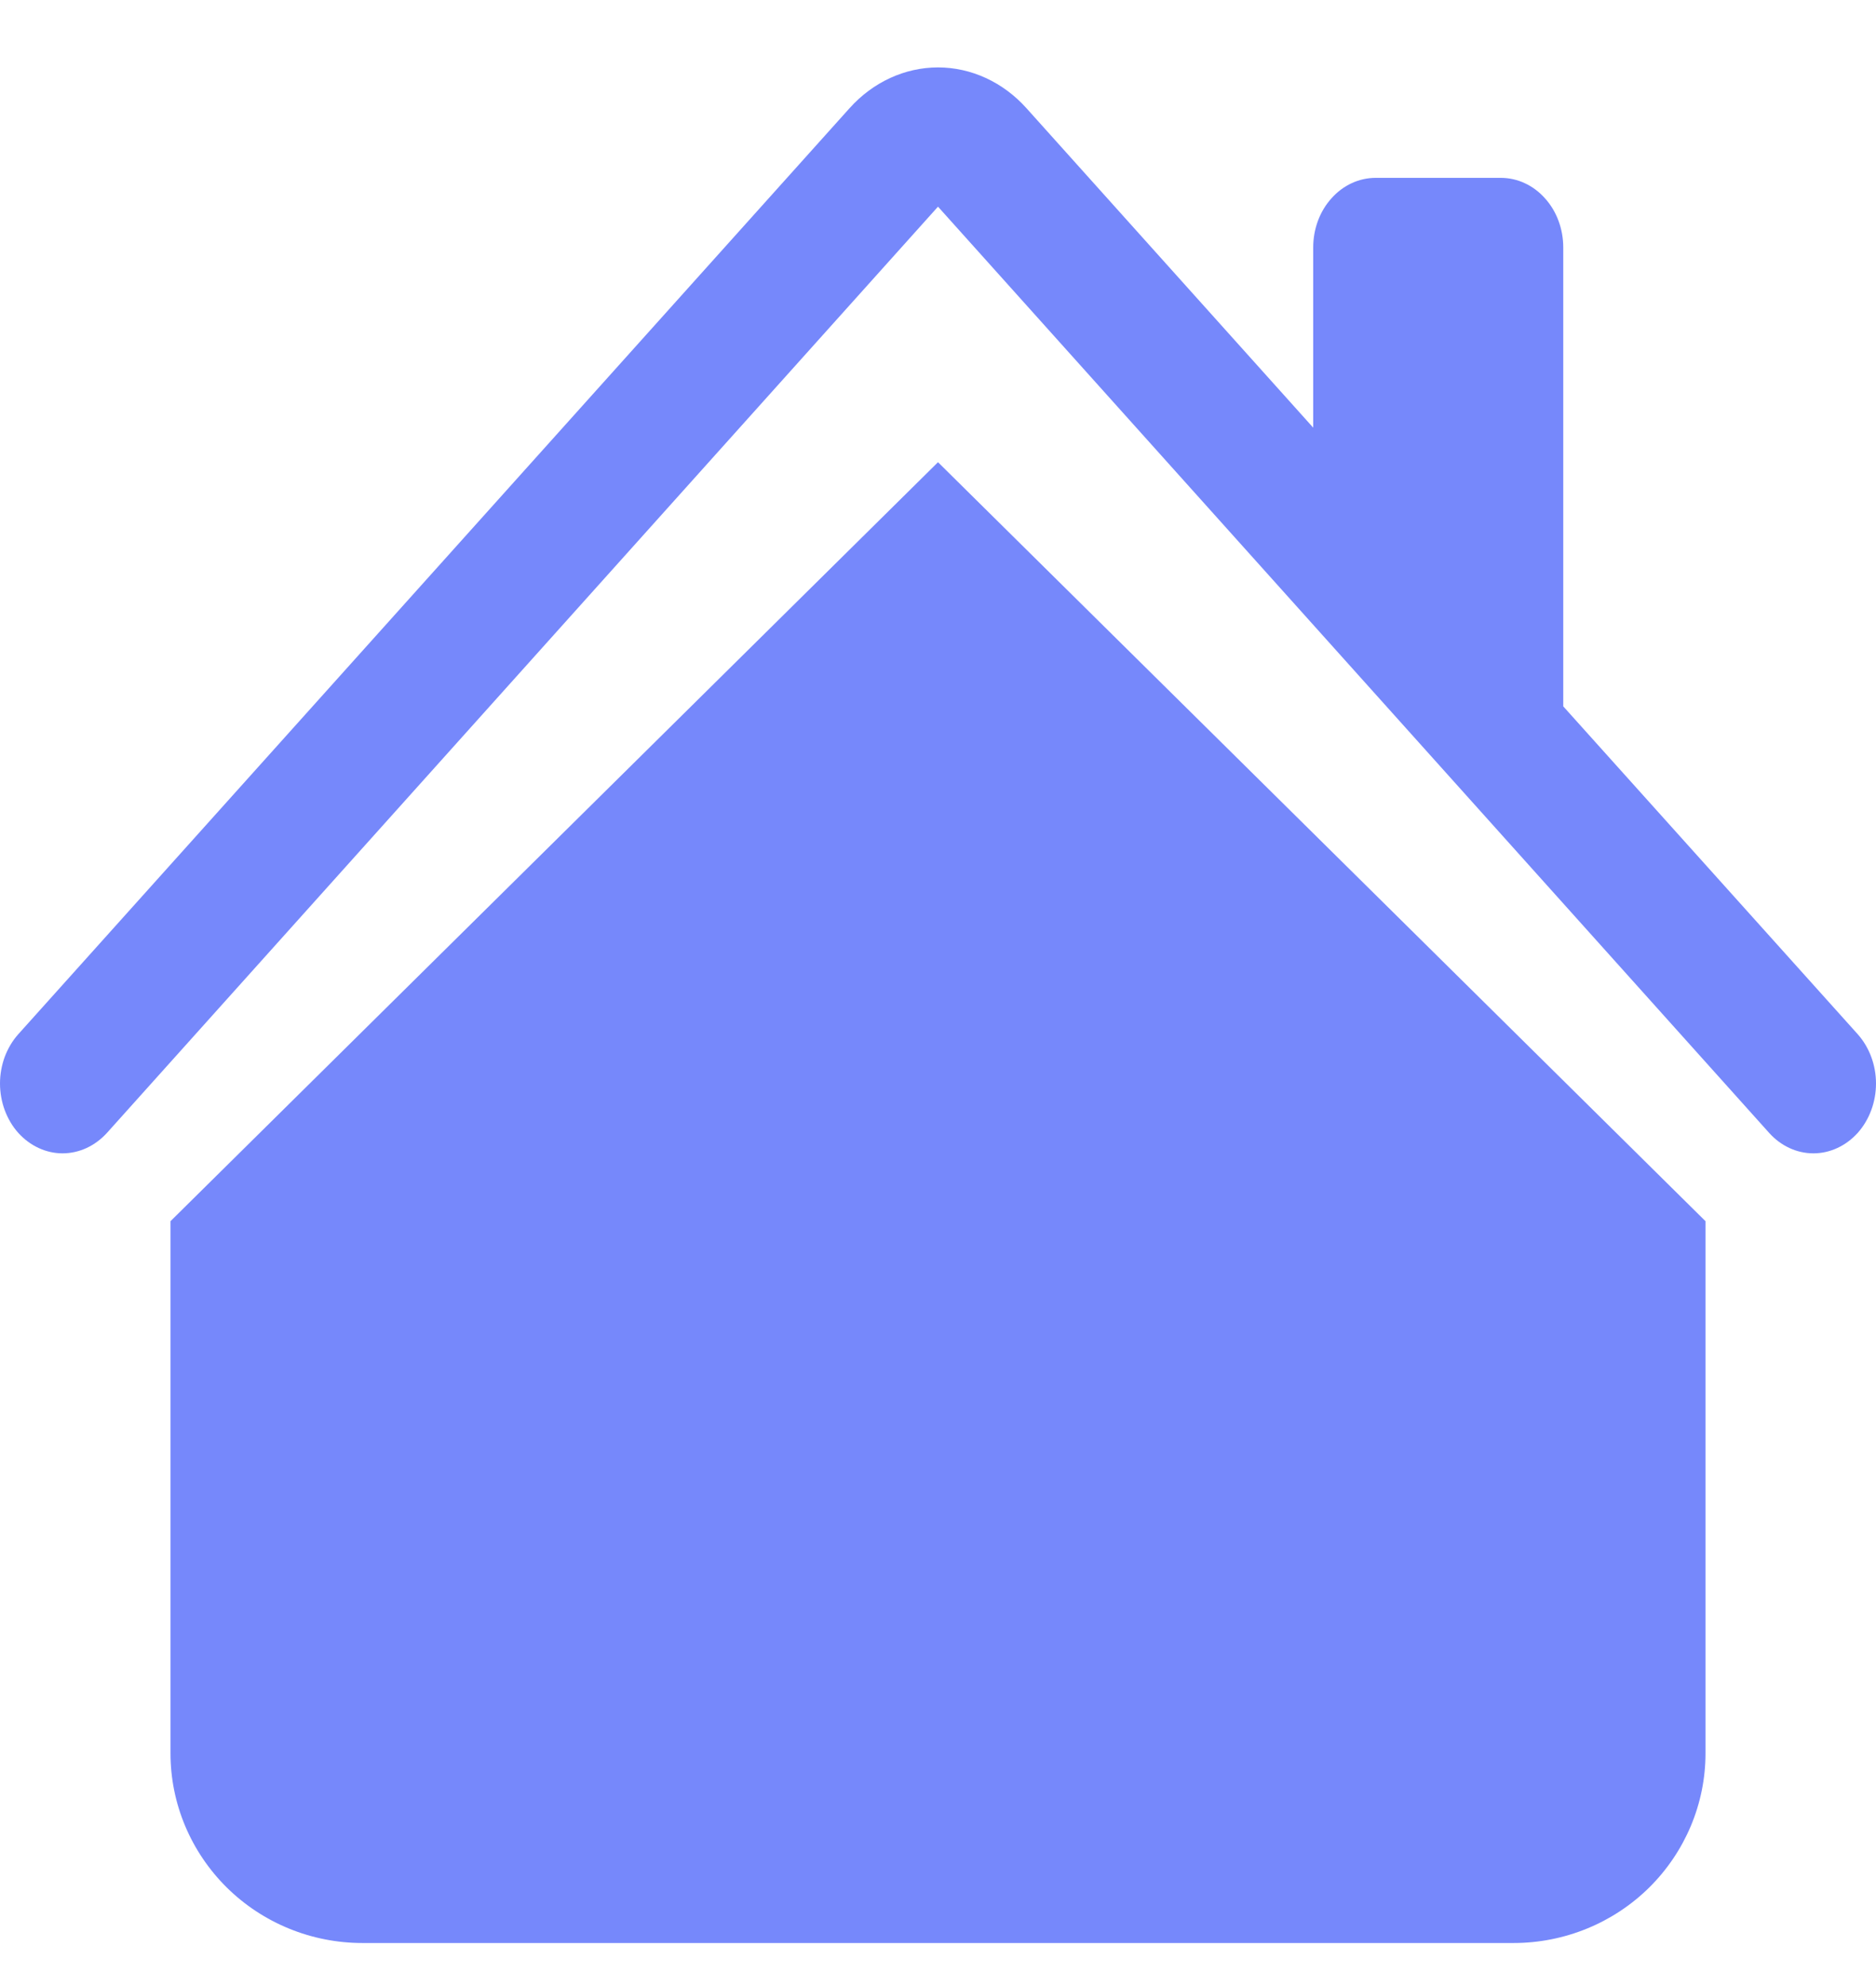<svg width="17" height="18" viewBox="0 0 17 18" fill="none" xmlns="http://www.w3.org/2000/svg">
<path d="M9.301 0.98C9.089 0.744 8.8 0.611 8.5 0.611C8.2 0.611 7.911 0.744 7.699 0.98L0.166 9.373C0.113 9.432 0.072 9.502 0.043 9.578C0.015 9.655 0 9.737 0 9.82C0 9.903 0.015 9.986 0.043 10.062C0.072 10.139 0.113 10.209 0.166 10.268C0.273 10.386 0.417 10.453 0.567 10.453C0.642 10.453 0.716 10.436 0.784 10.405C0.853 10.373 0.916 10.326 0.969 10.268L8.5 1.873L16.032 10.268C16.138 10.386 16.282 10.453 16.433 10.453C16.583 10.453 16.727 10.386 16.834 10.268C16.94 10.149 17 9.988 17 9.82C17 9.653 16.94 9.492 16.834 9.373L14.166 6.402V2.243C14.166 2.076 14.107 1.915 14 1.797C13.894 1.678 13.75 1.612 13.6 1.612H12.466C12.316 1.612 12.172 1.678 12.066 1.797C11.959 1.915 11.9 2.076 11.9 2.243V3.876L9.301 0.98Z" fill="#7688FB"/>
<path d="M8.5 4.189L15.455 11.068V15.891C15.455 16.347 15.271 16.784 14.945 17.107C14.619 17.429 14.177 17.61 13.716 17.61H3.284C2.823 17.61 2.381 17.429 2.055 17.107C1.729 16.784 1.545 16.347 1.545 15.891V11.068L8.5 4.189Z" fill="#7688FB"/>
</svg>
